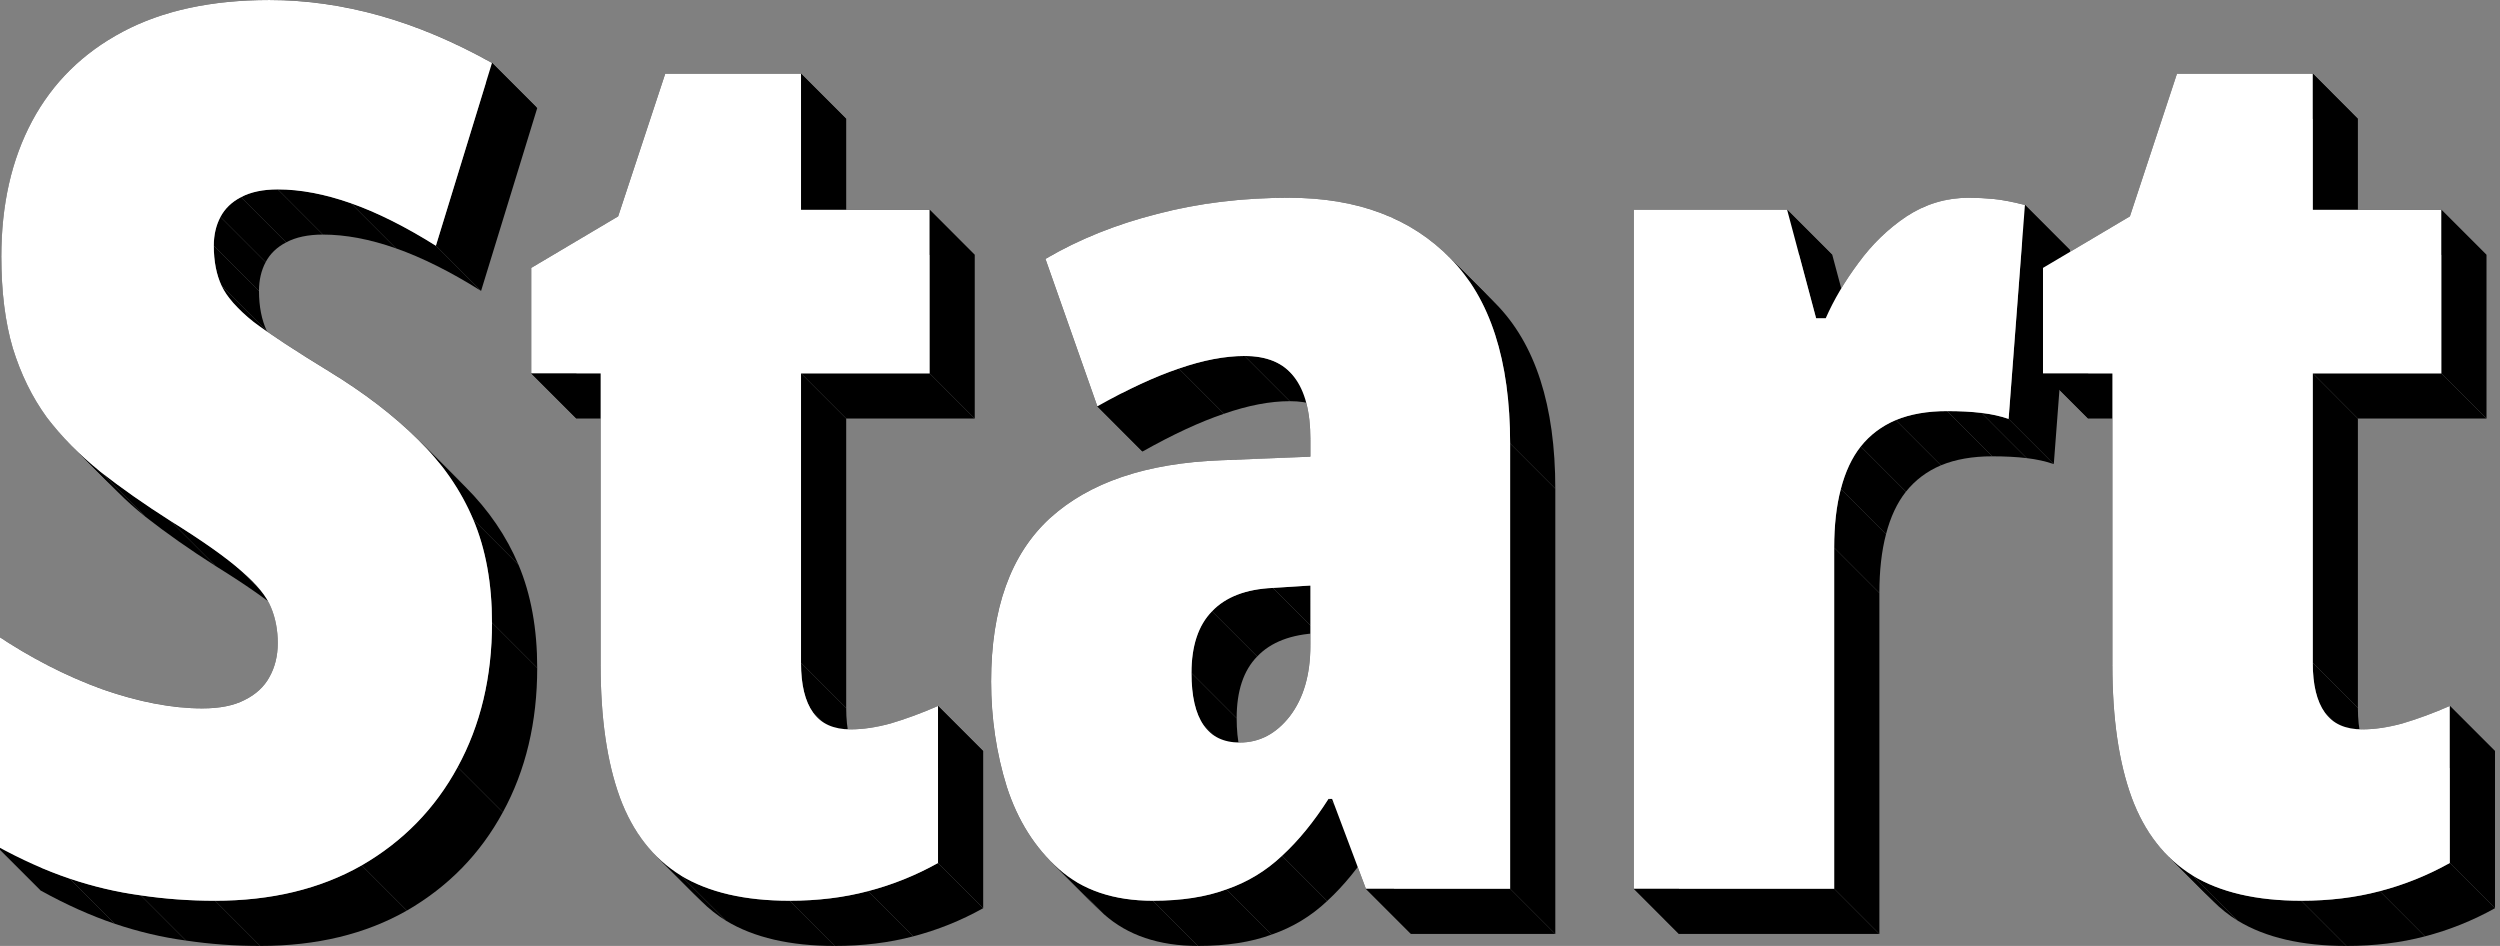 <?xml version="1.0" encoding="UTF-8" standalone="no"?>
<!-- Created with Inkscape (http://www.inkscape.org/) -->

<svg
   version="1.1"
   id="svg1"
   width="195.541"
   height="73.988"
   viewBox="0 0 195.541 73.988"
   sodipodi:docname="breakbeat-start-menu-design-indication-2x.svg"
   inkscape:version="1.3.2 (091e20e, 2023-11-25, custom)"
   xml:space="preserve"
   inkscape:export-filename="breakbeat-start-menu-logo-2x.svg"
   inkscape:export-xdpi="96"
   inkscape:export-ydpi="96"
   xmlns:inkscape="http://www.inkscape.org/namespaces/inkscape"
   xmlns:sodipodi="http://sodipodi.sourceforge.net/DTD/sodipodi-0.dtd"
   xmlns="http://www.w3.org/2000/svg"
   xmlns:svg="http://www.w3.org/2000/svg"><rect x="0" y="0" width="195.541" height="73.988" fill="#808080" stroke="none"/><sodipodi:namedview
     id="namedview1"
     pagecolor="#000000"
     bordercolor="#000000"
     borderopacity="0"
     inkscape:showpageshadow="2"
     inkscape:pageopacity="0.0"
     inkscape:pagecheckerboard="false"
     inkscape:deskcolor="#d1d1d1"
     showgrid="false"
     inkscape:zoom="0.45254834"
     inkscape:cx="1080.5476"
     inkscape:cy="551.32232"
     inkscape:window-width="1920"
     inkscape:window-height="1009"
     inkscape:window-x="-8"
     inkscape:window-y="-8"
     inkscape:window-maximized="1"
     inkscape:current-layer="layer3"
     borderlayer="false"
     showborder="false"
     inkscape:clip-to-page="true" /><defs
     id="defs1"><linearGradient
       id="swatch910"
       inkscape:swatch="solid"><stop
         style="stop-color:#000000;stop-opacity:1;"
         offset="0"
         id="stop910" /></linearGradient><linearGradient
       id="swatch880"
       inkscape:swatch="solid"><stop
         style="stop-color:#e5e5e5;stop-opacity:1;"
         offset="0"
         id="stop880" /></linearGradient><linearGradient
       id="swatch13"
       inkscape:swatch="solid"><stop
         style="stop-color:#ffffff;stop-opacity:1;"
         offset="0"
         id="stop13" /></linearGradient><linearGradient
       id="swatch9"
       inkscape:swatch="solid"><stop
         style="stop-color:#000000;stop-opacity:1;"
         offset="0"
         id="stop9" /></linearGradient><linearGradient
       id="swatch2"
       inkscape:swatch="solid"
       gradientTransform="translate(869.281,738.972)"><stop
         style="stop-color:#ffffff;stop-opacity:1;"
         offset="0"
         id="stop2" /></linearGradient><linearGradient
       id="swatch1"
       inkscape:swatch="solid"><stop
         style="stop-color:#000000;stop-opacity:1;"
         offset="0"
         id="stop1" /></linearGradient><linearGradient
       id="linearGradient14-4"
       inkscape:swatch="gradient"><stop
         style="stop-color:#1b1b1b;stop-opacity:1;"
         offset="0"
         id="stop17-9" /><stop
         style="stop-color:#000000;stop-opacity:0;"
         offset="1"
         id="stop18-4" /></linearGradient><linearGradient
       id="linearGradient14-1-5"
       inkscape:swatch="gradient"><stop
         style="stop-color:#000000;stop-opacity:1;"
         offset="0"
         id="stop14-1" /><stop
         style="stop-color:#000000;stop-opacity:0;"
         offset="1"
         id="stop15-3" /></linearGradient></defs><g
     inkscape:groupmode="layer"
     id="layer4"
     inkscape:label="start-button"
     style="display:inline"
     transform="translate(-862.23,-720)"><g
       transform="matrix(1.007,0,0,1,23.413,545.168)"
       id="g438"
       style="fill:#000000;fill-opacity:1"><g
         style="font-size:96px;line-height:0;font-family:'Open Sans';-inkscape-font-specification:'Open Sans, @wght=800,wdth=75.0';font-variation-settings:'wdth' 75, 'wght' 800;white-space:pre;fill:#000000;fill-opacity:1;fill-rule:evenodd;stroke-width:8.886;stroke-linecap:square;stroke-miterlimit:5.4;paint-order:stroke markers fill"
         id="g437"><path
           d="m 871.203,223.535 c 0,4.25 -0.891,8.016 -2.672,11.297 l 3.51,3.535 c 1.781,-3.281 2.672,-7.047 2.672,-11.297 z"
           id="path294"
           style="fill:#000000;fill-opacity:1" /><path
           d="m 868.531,234.832 c -1.75,3.25 -4.234,5.812 -7.453,7.687 l 3.51,3.536 c 3.219,-1.875 5.703,-4.438 7.453,-7.688 z"
           id="path295"
           style="fill:#000000;fill-opacity:1" /><path
           d="m 861.078,242.519 c -3.219,1.844 -7.016,2.766 -11.39,2.766 l 3.509,3.535 c 4.375,0 8.172,-0.921 11.391,-2.765 z"
           id="path296"
           style="fill:#000000;fill-opacity:1" /><path
           d="m 849.688,245.285 c -1.969,0 -3.891,-0.141 -5.766,-0.422 l 3.51,3.536 c 1.875,0.281 3.796,0.421 5.765,0.421 z"
           id="path297"
           style="fill:#000000;fill-opacity:1" /><path
           d="m 843.922,244.863 c -1.844,-0.25 -3.688,-0.687 -5.531,-1.312 l 3.509,3.535 c 1.844,0.625 3.688,1.063 5.532,1.313 z"
           id="path298"
           style="fill:#000000;fill-opacity:1" /><path
           d="m 838.391,243.551 c -1.844,-0.625 -3.75,-1.485 -5.719,-2.579 l 3.51,3.536 c 1.968,1.094 3.875,1.953 5.718,2.578 z"
           id="path299"
           style="fill:#000000;fill-opacity:1" /><path
           d="m 832.672,240.972 v -16.5 l 3.51,3.536 v 16.5 z"
           id="path300"
           style="fill:#000000;fill-opacity:1" /><path
           d="m 832.672,224.472 c 2.687,1.813 5.437,3.235 8.25,4.266 l 3.51,3.536 c -2.813,-1.032 -5.563,-2.454 -8.25,-4.266 z"
           id="path301"
           style="fill:#000000;fill-opacity:1" /><path
           d="m 840.922,228.738 c 2.844,1 5.437,1.5 7.781,1.5 l 3.51,3.536 c -2.344,0 -4.938,-0.5 -7.781,-1.5 z"
           id="path302"
           style="fill:#000000;fill-opacity:1" /><path
           d="m 848.703,230.238 c 1.344,0 2.438,-0.219 3.281,-0.656 l 3.51,3.535 c -0.844,0.438 -1.937,0.657 -3.281,0.657 z"
           id="path303"
           style="fill:#000000;fill-opacity:1" /><path
           d="m 851.984,229.582 c 0.875,-0.438 1.516,-1.031 1.922,-1.781 l 3.51,3.535 c -0.406,0.75 -1.047,1.344 -1.922,1.781 z"
           id="path304"
           style="fill:#000000;fill-opacity:1" /><path
           d="m 853.906,227.801 c 0.438,-0.782 0.656,-1.672 0.656,-2.672 l 3.51,3.535 c 0,1 -0.219,1.891 -0.656,2.672 z"
           id="path305"
           style="fill:#000000;fill-opacity:1" /><path
           d="m 854.562,225.129 c 0,-1 -0.171,-1.922 -0.515,-2.766 l 3.51,3.536 c 0.343,0.843 0.515,1.765 0.515,2.765 z"
           id="path306"
           style="fill:#000000;fill-opacity:1" /><path
           d="m 854.047,222.363 c -0.262,-0.667 -0.769,-1.379 -1.521,-2.137 l 3.509,3.536 c 0.752,0.757 1.26,1.47 1.522,2.137 z"
           id="path307"
           style="fill:#000000;fill-opacity:1" /><path
           d="m 852.526,220.226 c -0.235,-0.236 -0.494,-0.477 -0.776,-0.722 l 3.51,3.535 c 0.282,0.246 0.541,0.486 0.775,0.723 z"
           id="path308"
           style="fill:#000000;fill-opacity:1" /><path
           d="m 851.75,219.504 c -1.188,-1.063 -3.031,-2.375 -5.531,-3.938 l 3.509,3.536 c 2.5,1.562 4.344,2.875 5.532,3.937 z"
           id="path309"
           style="fill:#000000;fill-opacity:1" /><path
           d="m 846.219,215.566 c -2,-1.281 -3.813,-2.562 -5.438,-3.844 l 3.51,3.536 c 1.625,1.281 3.437,2.562 5.437,3.844 z"
           id="path310"
           style="fill:#000000;fill-opacity:1" /><path
           d="m 840.781,211.722 c -0.763,-0.616 -1.474,-1.256 -2.134,-1.921 l 3.51,3.535 c 0.659,0.665 1.371,1.306 2.134,1.922 z"
           id="path311"
           style="fill:#000000;fill-opacity:1" /><path
           d="m 838.647,209.801 c -0.745,-0.751 -1.424,-1.532 -2.038,-2.344 l 3.51,3.535 c 0.613,0.812 1.292,1.594 2.038,2.344 z"
           id="path312"
           style="fill:#000000;fill-opacity:1" /><path
           d="m 836.609,207.457 c -1.125,-1.563 -2,-3.36 -2.625,-5.391 l 3.51,3.536 c 0.625,2.031 1.5,3.828 2.625,5.39 z"
           id="path313"
           style="fill:#000000;fill-opacity:1" /><path
           d="m 833.984,202.066 c -0.593,-2.031 -0.89,-4.422 -0.89,-7.172 l 3.509,3.536 c 0,2.75 0.297,5.14 0.891,7.172 z"
           id="path314"
           style="fill:#000000;fill-opacity:1" /><path
           d="m 833.094,194.894 c 0,-4.062 0.797,-7.593 2.39,-10.593 l 3.51,3.535 c -1.594,3 -2.391,6.531 -2.391,10.594 z"
           id="path315"
           style="fill:#000000;fill-opacity:1" /><path
           d="m 835.484,184.301 c 1.594,-3 3.938,-5.329 7.032,-6.985 l 3.509,3.536 c -3.093,1.656 -5.437,3.984 -7.031,6.984 z"
           id="path316"
           style="fill:#000000;fill-opacity:1" /><path
           d="m 842.516,177.316 c 3.093,-1.656 6.89,-2.484 11.39,-2.484 l 3.51,3.535 c -4.5,0 -8.297,0.828 -11.391,2.485 z"
           id="path317"
           style="fill:#000000;fill-opacity:1" /><path
           d="m 853.906,174.832 c 2.844,0 5.703,0.406 8.578,1.219 l 3.51,3.535 c -2.875,-0.812 -5.734,-1.219 -8.578,-1.219 z"
           id="path318"
           style="fill:#000000;fill-opacity:1" /><path
           d="m 862.484,176.051 c 2.875,0.812 5.782,2.046 8.719,3.703 l 3.51,3.535 c -2.938,-1.656 -5.844,-2.89 -8.719,-3.703 z"
           id="path319"
           style="fill:#000000;fill-opacity:1" /><path
           d="m 871.203,179.754 -4.359,14.297 3.509,3.535 4.36,-14.297 z"
           id="path320"
           style="fill:#000000;fill-opacity:1" /><path
           d="m 866.844,194.051 c -2.375,-1.5 -4.578,-2.61 -6.61,-3.329 l 3.51,3.536 c 2.031,0.719 4.234,1.828 6.609,3.328 z"
           id="path321"
           style="fill:#000000;fill-opacity:1" /><path
           d="m 860.234,190.722 c -2.031,-0.718 -3.922,-1.078 -5.672,-1.078 l 3.51,3.536 c 1.75,0 3.641,0.359 5.672,1.078 z"
           id="path322"
           style="fill:#000000;fill-opacity:1" /><path
           d="m 854.562,189.644 c -1.156,0 -2.109,0.203 -2.859,0.61 l 3.51,3.535 c 0.75,-0.406 1.703,-0.609 2.859,-0.609 z"
           id="path323"
           style="fill:#000000;fill-opacity:1" /><path
           d="m 851.703,190.254 c -0.719,0.375 -1.25,0.89 -1.594,1.547 l 3.51,3.535 c 0.344,-0.656 0.875,-1.172 1.594,-1.547 z"
           id="path324"
           style="fill:#000000;fill-opacity:1" /><path
           d="m 850.109,191.801 c -0.343,0.656 -0.515,1.406 -0.515,2.25 l 3.509,3.535 c 0,-0.844 0.172,-1.594 0.516,-2.25 z"
           id="path325"
           style="fill:#000000;fill-opacity:1" /><path
           d="m 849.594,194.051 c 0,1.218 0.203,2.265 0.609,3.14 l 3.51,3.536 c -0.406,-0.875 -0.61,-1.922 -0.61,-3.141 z"
           id="path326"
           style="fill:#000000;fill-opacity:1" /><path
           d="m 850.203,197.191 c 0.261,0.562 0.696,1.15 1.305,1.764 l 3.51,3.536 c -0.609,-0.614 -1.044,-1.202 -1.305,-1.764 z"
           id="path327"
           style="fill:#000000;fill-opacity:1" /><path
           d="m 851.508,198.955 c 0.34,0.342 0.733,0.691 1.18,1.049 l 3.509,3.535 c -0.447,-0.357 -0.84,-0.707 -1.179,-1.048 z"
           id="path328"
           style="fill:#000000;fill-opacity:1" /><path
           d="m 852.688,200.004 c 1.281,0.968 3.218,2.25 5.812,3.843 l 3.51,3.536 c -2.594,-1.594 -4.532,-2.875 -5.813,-3.844 z"
           id="path329"
           style="fill:#000000;fill-opacity:1" /><path
           d="m 858.5,203.847 c 2.75,1.688 5.062,3.469 6.938,5.344 l 3.509,3.536 c -1.875,-1.875 -4.187,-3.657 -6.937,-5.344 z"
           id="path330"
           style="fill:#000000;fill-opacity:1" /><path
           d="m 865.438,209.191 c 0.062,0.062 0.124,0.123 0.186,0.185 l 3.509,3.536 c -0.061,-0.062 -0.123,-0.124 -0.186,-0.185 z"
           id="path331"
           style="fill:#000000;fill-opacity:1" /><path
           d="m 865.624,209.376 c 1.814,1.828 3.189,3.86 4.126,6.096 l 3.51,3.536 c -0.937,-2.237 -2.313,-4.269 -4.127,-6.096 z"
           id="path332"
           style="fill:#000000;fill-opacity:1" /><path
           d="m 869.75,215.472 c 0.969,2.313 1.453,5 1.453,8.063 l 3.51,3.535 c 0,-3.062 -0.485,-5.75 -1.453,-8.062 z"
           id="path333"
           style="fill:#000000;fill-opacity:1" /><path
           d="m 871.203,223.535 v 0 l 3.51,3.535 v 0 z"
           id="path334"
           style="fill:#000000;fill-opacity:1" /><path
           d="m 899.047,231.879 c 0.969,0 2.015,-0.157 3.141,-0.469 l 3.509,3.535 c -1.125,0.313 -2.172,0.469 -3.14,0.469 z"
           id="path335"
           style="fill:#000000;fill-opacity:1" /><path
           d="m 902.188,231.41 c 1.156,-0.344 2.374,-0.797 3.656,-1.359 l 3.509,3.535 c -1.281,0.563 -2.5,1.016 -3.656,1.359 z"
           id="path336"
           style="fill:#000000;fill-opacity:1" /><path
           d="m 905.844,230.051 v 12.281 l 3.509,3.535 v -12.281 z"
           id="path337"
           style="fill:#000000;fill-opacity:1" /><path
           d="m 905.844,242.332 c -1.719,0.969 -3.532,1.703 -5.438,2.203 l 3.51,3.535 c 1.906,-0.5 3.719,-1.234 5.437,-2.203 z"
           id="path338"
           style="fill:#000000;fill-opacity:1" /><path
           d="m 900.406,244.535 c -1.875,0.5 -3.906,0.75 -6.094,0.75 l 3.51,3.535 c 2.188,0 4.219,-0.25 6.094,-0.75 z"
           id="path339"
           style="fill:#000000;fill-opacity:1" /><path
           d="m 894.312,245.285 c -3.468,0 -6.281,-0.656 -8.437,-1.969 l 3.51,3.536 c 2.156,1.312 4.968,1.968 8.437,1.968 z"
           id="path340"
           style="fill:#000000;fill-opacity:1" /><path
           d="m 885.875,243.316 c -0.703,-0.438 -1.345,-0.95 -1.925,-1.534 l 3.509,3.535 c 0.581,0.585 1.222,1.096 1.926,1.535 z"
           id="path341"
           style="fill:#000000;fill-opacity:1" /><path
           d="m 883.95,241.782 c -1.199,-1.208 -2.136,-2.728 -2.809,-4.56 l 3.509,3.536 c 0.674,1.832 1.61,3.352 2.809,4.559 z"
           id="path342"
           style="fill:#000000;fill-opacity:1" /><path
           d="m 881.141,237.222 c -1,-2.75 -1.5,-6.203 -1.5,-10.359 l 3.509,3.536 c 0,4.156 0.5,7.609 1.5,10.359 z"
           id="path343"
           style="fill:#000000;fill-opacity:1" /><path
           d="m 879.641,226.863 v -22.828 l 3.509,3.535 v 22.829 z"
           id="path344"
           style="fill:#000000;fill-opacity:1" /><path
           d="m 879.641,204.035 h -5.391 l 3.51,3.535 h 5.39 z"
           id="path345"
           style="fill:#000000;fill-opacity:1" /><path
           d="m 874.25,204.035 v -8.25 l 3.51,3.535 v 8.25 z"
           id="path346"
           style="fill:#000000;fill-opacity:1" /><path
           d="m 874.25,195.785 6.75,-4.031 3.51,3.535 -6.75,4.031 z"
           id="path347"
           style="fill:#000000;fill-opacity:1" /><path
           d="m 881,191.754 3.656,-11.157 3.51,3.536 -3.656,11.156 z"
           id="path348"
           style="fill:#000000;fill-opacity:1" /><path
           d="m 884.656,180.597 h 10.547 l 3.51,3.536 h -10.547 z"
           id="path349"
           style="fill:#000000;fill-opacity:1" /><path
           d="m 895.203,180.597 v 10.641 l 3.51,3.536 v -10.641 z"
           id="path350"
           style="fill:#000000;fill-opacity:1" /><path
           d="m 895.203,191.238 h 9.985 l 3.509,3.536 h -9.984 z"
           id="path351"
           style="fill:#000000;fill-opacity:1" /><path
           d="m 905.188,191.238 v 12.797 l 3.509,3.535 v -12.796 z"
           id="path352"
           style="fill:#000000;fill-opacity:1" /><path
           d="m 905.188,204.035 h -9.985 l 3.51,3.535 h 9.984 z"
           id="path353"
           style="fill:#000000;fill-opacity:1" /><path
           d="m 895.203,204.035 v 22.641 l 3.51,3.535 V 207.57 Z"
           id="path354"
           style="fill:#000000;fill-opacity:1" /><path
           d="m 895.203,226.676 c 0,1.718 0.313,3.015 0.938,3.89 l 3.509,3.536 c -0.625,-0.875 -0.937,-2.172 -0.937,-3.891 z"
           id="path355"
           style="fill:#000000;fill-opacity:1" /><path
           d="m 896.141,230.566 c 0.097,0.137 0.204,0.263 0.318,0.379 l 3.51,3.535 c -0.115,-0.115 -0.221,-0.241 -0.319,-0.378 z"
           id="path356"
           style="fill:#000000;fill-opacity:1" /><path
           d="m 896.459,230.945 c 0.618,0.622 1.481,0.934 2.588,0.934 l 3.51,3.535 c -1.108,0 -1.97,-0.311 -2.588,-0.934 z"
           id="path357"
           style="fill:#000000;fill-opacity:1" /><path
           d="m 899.047,231.879 v 0 l 3.51,3.535 v 0 z"
           id="path358"
           style="fill:#000000;fill-opacity:1" /><path
           d="m 933.125,190.301 c 5.208,0 9.337,1.534 12.387,4.603 l 3.51,3.536 c -3.05,-3.069 -7.179,-4.604 -12.387,-4.604 z"
           id="path359"
           style="fill:#000000;fill-opacity:1" /><path
           d="m 945.512,194.904 c 0.043,0.044 0.086,0.087 0.129,0.131 l 3.509,3.535 c -0.042,-0.043 -0.085,-0.087 -0.128,-0.13 z"
           id="path360"
           style="fill:#000000;fill-opacity:1" /><path
           d="m 945.641,195.035 c 3.093,3.156 4.64,7.984 4.64,14.484 l 3.51,3.536 c 0,-6.5 -1.547,-11.328 -4.641,-14.485 z"
           id="path361"
           style="fill:#000000;fill-opacity:1" /><path
           d="m 950.281,209.519 v 34.828 l 3.51,3.536 v -34.828 z"
           id="path362"
           style="fill:#000000;fill-opacity:1" /><path
           d="m 950.281,244.347 h -11.203 l 3.51,3.536 h 11.203 z"
           id="path363"
           style="fill:#000000;fill-opacity:1" /><path
           d="m 939.078,244.347 -2.625,-7.031 3.51,3.536 2.625,7.031 z"
           id="path364"
           style="fill:#000000;fill-opacity:1" /><path
           d="m 936.453,237.316 h -0.281 l 3.51,3.536 h 0.281 z"
           id="path365"
           style="fill:#000000;fill-opacity:1" /><path
           d="m 936.172,237.316 c -1.125,1.781 -2.328,3.266 -3.61,4.453 l 3.51,3.536 c 1.281,-1.188 2.485,-2.672 3.61,-4.453 z"
           id="path366"
           style="fill:#000000;fill-opacity:1" /><path
           d="m 932.562,241.769 c -1.25,1.188 -2.687,2.063 -4.312,2.625 l 3.51,3.536 c 1.625,-0.563 3.062,-1.438 4.312,-2.625 z"
           id="path367"
           style="fill:#000000;fill-opacity:1" /><path
           d="m 928.25,244.394 c -1.594,0.594 -3.5,0.891 -5.719,0.891 l 3.51,3.535 c 2.219,0 4.125,-0.296 5.719,-0.89 z"
           id="path368"
           style="fill:#000000;fill-opacity:1" /><path
           d="m 922.531,245.285 c -3.031,0 -5.469,-0.828 -7.312,-2.484 l 3.509,3.535 c 1.844,1.656 4.282,2.484 7.313,2.484 z"
           id="path369"
           style="fill:#000000;fill-opacity:1" /><path
           d="m 915.219,242.801 c -0.188,-0.169 -0.37,-0.343 -0.548,-0.521 l 3.51,3.535 c 0.177,0.179 0.36,0.353 0.547,0.521 z"
           id="path370"
           style="fill:#000000;fill-opacity:1" /><path
           d="m 914.671,242.28 c -1.564,-1.576 -2.726,-3.543 -3.483,-5.901 l 3.509,3.535 c 0.758,2.358 1.919,4.325 3.484,5.901 z"
           id="path371"
           style="fill:#000000;fill-opacity:1" /><path
           d="m 911.188,236.379 c -0.813,-2.625 -1.219,-5.375 -1.219,-8.25 l 3.509,3.535 c 0,2.875 0.407,5.625 1.219,8.25 z"
           id="path372"
           style="fill:#000000;fill-opacity:1" /><path
           d="m 909.969,228.129 c 0,-5.688 1.515,-9.938 4.547,-12.75 l 3.509,3.535 c -3.031,2.813 -4.547,7.063 -4.547,12.75 z"
           id="path373"
           style="fill:#000000;fill-opacity:1" /><path
           d="m 914.516,215.379 c 3.062,-2.813 7.5,-4.328 13.312,-4.547 l 3.51,3.535 c -5.813,0.219 -10.25,1.735 -13.313,4.547 z"
           id="path374"
           style="fill:#000000;fill-opacity:1" /><path
           d="m 927.828,210.832 6.938,-0.281 3.509,3.535 -6.937,0.281 z"
           id="path375"
           style="fill:#000000;fill-opacity:1" /><path
           d="m 934.766,210.551 v -1.36 l 3.509,3.536 v 1.359 z"
           id="path376"
           style="fill:#000000;fill-opacity:1" /><path
           d="m 934.766,209.191 c 0,-2.156 -0.422,-3.781 -1.266,-4.875 l 3.51,3.536 c 0.843,1.093 1.265,2.718 1.265,4.875 z"
           id="path377"
           style="fill:#000000;fill-opacity:1" /><path
           d="m 933.5,204.316 c -0.11,-0.148 -0.228,-0.285 -0.355,-0.413 l 3.51,3.536 c 0.127,0.127 0.245,0.265 0.355,0.413 z"
           id="path378"
           style="fill:#000000;fill-opacity:1" /><path
           d="m 933.145,203.903 c -0.812,-0.818 -1.975,-1.227 -3.489,-1.227 l 3.51,3.535 c 1.514,0 2.677,0.409 3.489,1.228 z"
           id="path379"
           style="fill:#000000;fill-opacity:1" /><path
           d="m 929.656,202.676 c -1.531,0 -3.234,0.328 -5.109,0.984 l 3.51,3.535 c 1.875,-0.656 3.578,-0.984 5.109,-0.984 z"
           id="path380"
           style="fill:#000000;fill-opacity:1" /><path
           d="m 924.547,203.66 c -1.844,0.625 -3.953,1.609 -6.328,2.953 l 3.509,3.536 c 2.375,-1.344 4.485,-2.329 6.329,-2.954 z"
           id="path381"
           style="fill:#000000;fill-opacity:1" /><path
           d="m 918.219,206.613 -4.031,-11.531 3.509,3.535 4.031,11.532 z"
           id="path382"
           style="fill:#000000;fill-opacity:1" /><path
           d="m 914.188,195.082 c 2.593,-1.531 5.484,-2.703 8.671,-3.516 l 3.51,3.536 c -3.187,0.812 -6.078,1.984 -8.672,3.515 z"
           id="path383"
           style="fill:#000000;fill-opacity:1" /><path
           d="m 922.859,191.566 c 3.188,-0.844 6.61,-1.265 10.266,-1.265 l 3.51,3.535 c -3.657,0 -7.078,0.422 -10.266,1.266 z"
           id="path384"
           style="fill:#000000;fill-opacity:1" /><path
           d="m 933.125,190.301 v 0 l 3.51,3.535 v 0 z"
           id="path385"
           style="fill:#000000;fill-opacity:1" /><path
           d="m 934.766,220.629 -2.907,0.187 3.51,3.536 2.906,-0.188 z"
           id="path386"
           style="fill:#000000;fill-opacity:1" /><path
           d="m 931.859,220.816 c -2.093,0.094 -3.672,0.703 -4.734,1.828 l 3.51,3.536 c 1.062,-1.125 2.64,-1.735 4.734,-1.828 z"
           id="path387"
           style="fill:#000000;fill-opacity:1" /><path
           d="m 927.125,222.644 c -1.063,1.094 -1.594,2.703 -1.594,4.828 l 3.51,3.536 c 0,-2.125 0.531,-3.734 1.594,-4.828 z"
           id="path388"
           style="fill:#000000;fill-opacity:1" /><path
           d="m 925.531,227.472 c 0,1.813 0.313,3.172 0.938,4.079 l 3.509,3.535 c -0.625,-0.906 -0.937,-2.266 -0.937,-4.078 z"
           id="path389"
           style="fill:#000000;fill-opacity:1" /><path
           d="m 926.469,231.551 c 0.112,0.163 0.235,0.311 0.368,0.445 l 3.51,3.536 c -0.133,-0.134 -0.256,-0.283 -0.369,-0.446 z"
           id="path390"
           style="fill:#000000;fill-opacity:1" /><path
           d="m 926.837,231.996 c 0.605,0.609 1.419,0.914 2.444,0.914 l 3.51,3.535 c -1.025,0 -1.84,-0.304 -2.444,-0.913 z"
           id="path391"
           style="fill:#000000;fill-opacity:1" /><path
           d="m 929.281,232.91 c 1.531,0 2.828,-0.688 3.891,-2.063 l 3.51,3.536 c -1.063,1.375 -2.36,2.062 -3.891,2.062 z"
           id="path392"
           style="fill:#000000;fill-opacity:1" /><path
           d="m 933.172,230.847 c 1.062,-1.406 1.594,-3.25 1.594,-5.531 l 3.509,3.536 c 0,2.281 -0.531,4.125 -1.593,5.531 z"
           id="path393"
           style="fill:#000000;fill-opacity:1" /><path
           d="m 934.766,225.316 v -4.687 l 3.509,3.535 v 4.688 z"
           id="path394"
           style="fill:#000000;fill-opacity:1" /><path
           d="m 985.906,190.301 c 0.625,0 1.266,0.031 1.922,0.093 l 3.51,3.536 c -0.656,-0.063 -1.297,-0.094 -1.922,-0.094 z"
           id="path395"
           style="fill:#000000;fill-opacity:1" /><path
           d="m 987.828,190.394 c 0.656,0.063 1.469,0.219 2.438,0.469 l 3.509,3.536 c -0.968,-0.25 -1.781,-0.407 -2.437,-0.469 z"
           id="path396"
           style="fill:#000000;fill-opacity:1" /><path
           d="m 990.266,190.863 -1.266,16.734 3.51,3.536 1.265,-16.734 z"
           id="path397"
           style="fill:#000000;fill-opacity:1" /><path
           d="m 989,207.597 c -0.625,-0.218 -1.328,-0.375 -2.109,-0.468 l 3.509,3.535 c 0.782,0.094 1.485,0.25 2.11,0.469 z"
           id="path398"
           style="fill:#000000;fill-opacity:1" /><path
           d="m 986.891,207.129 c -0.782,-0.094 -1.672,-0.141 -2.672,-0.141 l 3.509,3.536 c 1,0 1.891,0.046 2.672,0.14 z"
           id="path399"
           style="fill:#000000;fill-opacity:1" /><path
           d="m 984.219,206.988 c -1.532,0 -2.86,0.234 -3.985,0.703 l 3.51,3.536 c 1.125,-0.469 2.453,-0.703 3.984,-0.703 z"
           id="path400"
           style="fill:#000000;fill-opacity:1" /><path
           d="m 980.234,207.691 c -1.093,0.469 -2,1.156 -2.718,2.063 l 3.509,3.535 c 0.719,-0.906 1.625,-1.594 2.719,-2.062 z"
           id="path401"
           style="fill:#000000;fill-opacity:1" /><path
           d="m 977.516,209.754 c -0.688,0.875 -1.204,1.984 -1.547,3.328 l 3.509,3.535 c 0.344,-1.343 0.86,-2.453 1.547,-3.328 z"
           id="path402"
           style="fill:#000000;fill-opacity:1" /><path
           d="m 975.969,213.082 c -0.344,1.312 -0.516,2.844 -0.516,4.594 l 3.51,3.535 c 0,-1.75 0.172,-3.281 0.515,-4.594 z"
           id="path403"
           style="fill:#000000;fill-opacity:1" /><path
           d="m 975.453,217.676 v 26.671 l 3.51,3.536 v -26.672 z"
           id="path404"
           style="fill:#000000;fill-opacity:1" /><path
           d="m 975.453,244.347 h -15.562 l 3.509,3.536 h 15.563 z"
           id="path405"
           style="fill:#000000;fill-opacity:1" /><path
           d="m 959.891,244.347 v -53.109 l 3.509,3.536 v 53.109 z"
           id="path406"
           style="fill:#000000;fill-opacity:1" /><path
           d="m 959.891,191.238 h 11.906 l 3.51,3.536 H 963.4 Z"
           id="path407"
           style="fill:#000000;fill-opacity:1" /><path
           d="m 971.797,191.238 2.25,8.484 3.51,3.536 -2.25,-8.484 z"
           id="path408"
           style="fill:#000000;fill-opacity:1" /><path
           d="m 974.047,199.722 h 0.75 l 3.51,3.536 h -0.75 z"
           id="path409"
           style="fill:#000000;fill-opacity:1" /><path
           d="m 974.797,199.722 c 0.625,-1.437 1.469,-2.875 2.531,-4.312 l 3.51,3.535 c -1.063,1.438 -1.906,2.875 -2.531,4.313 z"
           id="path410"
           style="fill:#000000;fill-opacity:1" /><path
           d="m 977.328,195.41 c 1.063,-1.469 2.313,-2.688 3.75,-3.656 l 3.51,3.535 c -1.438,0.969 -2.688,2.188 -3.75,3.656 z"
           id="path411"
           style="fill:#000000;fill-opacity:1" /><path
           d="m 981.078,191.754 c 1.469,-0.969 3.078,-1.453 4.828,-1.453 l 3.51,3.535 c -1.75,0 -3.359,0.484 -4.828,1.453 z"
           id="path412"
           style="fill:#000000;fill-opacity:1" /><path
           d="m 985.906,190.301 v 0 l 3.51,3.535 v 0 z"
           id="path413"
           style="fill:#000000;fill-opacity:1" /><path
           d="m 1016.47,231.879 c 0.97,0 2.01,-0.157 3.14,-0.469 l 3.51,3.535 c -1.13,0.313 -2.17,0.469 -3.14,0.469 z"
           id="path414"
           style="fill:#000000;fill-opacity:1" /><path
           d="m 1019.61,231.41 c 1.16,-0.344 2.37,-0.797 3.66,-1.359 l 3.51,3.535 c -1.29,0.563 -2.5,1.016 -3.66,1.359 z"
           id="path415"
           style="fill:#000000;fill-opacity:1" /><path
           d="m 1023.27,230.051 v 12.281 l 3.51,3.535 v -12.281 z"
           id="path416"
           style="fill:#000000;fill-opacity:1" /><path
           d="m 1023.27,242.332 c -1.72,0.969 -3.54,1.703 -5.44,2.203 l 3.51,3.535 c 1.9,-0.5 3.72,-1.234 5.44,-2.203 z"
           id="path417"
           style="fill:#000000;fill-opacity:1" /><path
           d="m 1017.83,244.535 c -1.88,0.5 -3.91,0.75 -6.1,0.75 l 3.51,3.535 c 2.19,0 4.22,-0.25 6.1,-0.75 z"
           id="path418"
           style="fill:#000000;fill-opacity:1" /><path
           d="m 1011.73,245.285 c -3.46,0 -6.28,-0.656 -8.43,-1.969 l 3.51,3.536 c 2.15,1.312 4.97,1.968 8.43,1.968 z"
           id="path419"
           style="fill:#000000;fill-opacity:1" /><path
           d="m 1003.3,243.316 c -0.71,-0.439 -1.35,-0.952 -1.93,-1.539 l 3.51,3.536 c 0.58,0.586 1.22,1.099 1.93,1.539 z"
           id="path420"
           style="fill:#000000;fill-opacity:1" /><path
           d="m 1001.37,241.777 c -1.2,-1.207 -2.135,-2.725 -2.808,-4.555 l 3.508,3.536 c 0.68,1.83 1.61,3.348 2.81,4.555 z"
           id="path421"
           style="fill:#000000;fill-opacity:1" /><path
           d="m 998.562,237.222 c -1,-2.75 -1.5,-6.203 -1.5,-10.359 l 3.508,3.536 c 0,4.156 0.5,7.609 1.5,10.359 z"
           id="path422"
           style="fill:#000000;fill-opacity:1" /><path
           d="m 997.062,226.863 v -22.828 l 3.508,3.535 v 22.829 z"
           id="path423"
           style="fill:#000000;fill-opacity:1" /><path
           d="m 997.062,204.035 h -5.39 l 3.51,3.535 h 5.388 z"
           id="path424"
           style="fill:#000000;fill-opacity:1" /><path
           d="m 991.672,204.035 v -8.25 l 3.51,3.535 v 8.25 z"
           id="path425"
           style="fill:#000000;fill-opacity:1" /><path
           d="m 991.672,195.785 6.75,-4.031 3.508,3.535 -6.748,4.031 z"
           id="path426"
           style="fill:#000000;fill-opacity:1" /><path
           d="m 998.422,191.754 3.658,-11.157 3.51,3.536 -3.66,11.156 z"
           id="path427"
           style="fill:#000000;fill-opacity:1" /><path
           d="m 1002.08,180.597 h 10.55 l 3.5,3.536 h -10.54 z"
           id="path428"
           style="fill:#000000;fill-opacity:1" /><path
           d="m 1012.63,180.597 v 10.641 l 3.5,3.536 v -10.641 z"
           id="path429"
           style="fill:#000000;fill-opacity:1" /><path
           d="m 1012.63,191.238 h 9.98 l 3.51,3.536 h -9.99 z"
           id="path430"
           style="fill:#000000;fill-opacity:1" /><path
           d="m 1022.61,191.238 v 12.797 l 3.51,3.535 v -12.796 z"
           id="path431"
           style="fill:#000000;fill-opacity:1" /><path
           d="m 1022.61,204.035 h -9.98 l 3.5,3.535 h 9.99 z"
           id="path432"
           style="fill:#000000;fill-opacity:1" /><path
           d="m 1012.63,204.035 v 22.641 l 3.5,3.535 V 207.57 Z"
           id="path433"
           style="fill:#000000;fill-opacity:1" /><path
           d="m 1012.63,226.676 c -0.01,1.718 0.31,3.015 0.93,3.89 l 3.51,3.536 c -0.62,-0.875 -0.94,-2.172 -0.94,-3.891 z"
           id="path434"
           style="fill:#000000;fill-opacity:1" /><path
           d="m 1013.56,230.566 c 0.1,0.137 0.21,0.263 0.32,0.379 l 3.51,3.535 c -0.11,-0.115 -0.22,-0.241 -0.32,-0.378 z"
           id="path435"
           style="fill:#000000;fill-opacity:1" /><path
           d="m 1013.88,230.945 c 0.62,0.622 1.48,0.934 2.59,0.934 l 3.51,3.535 c -1.11,0 -1.97,-0.311 -2.59,-0.934 z"
           id="path436"
           style="fill:#000000;fill-opacity:1" /><path
           d="m 1016.47,231.879 v 0 l 3.51,3.535 v 0 z"
           id="path437"
           style="fill:#000000;fill-opacity:1" /></g><path
         d="m 871.203,223.535 q 0,6.375 -2.672,11.297 -2.625,4.875 -7.453,7.688 -4.828,2.766 -11.391,2.766 -2.953,0 -5.766,-0.422 -2.766,-0.375 -5.531,-1.312 -2.766,-0.938 -5.719,-2.578 v -16.5 q 4.031,2.719 8.25,4.266 4.266,1.5 7.781,1.5 2.016,0 3.281,-0.656 1.312,-0.656 1.922,-1.781 0.656,-1.172 0.656,-2.672 0,-1.5 -0.516,-2.766 -0.516,-1.312 -2.297,-2.859 -1.781,-1.594 -5.531,-3.938 -3,-1.922 -5.438,-3.844 -2.438,-1.969 -4.172,-4.266 -1.688,-2.344 -2.625,-5.391 -0.891,-3.047 -0.891,-7.172 0,-6.094 2.391,-10.594 2.391,-4.5 7.031,-6.984 4.641,-2.484 11.391,-2.484 4.266,0 8.578,1.219 4.312,1.219 8.719,3.703 l -4.359,14.297 q -3.562,-2.25 -6.609,-3.328 -3.047,-1.078 -5.672,-1.078 -1.734,0 -2.859,0.609 -1.078,0.562 -1.594,1.547 -0.516,0.984 -0.516,2.25 0,1.828 0.609,3.141 0.609,1.312 2.484,2.812 1.922,1.453 5.812,3.844 4.125,2.531 6.938,5.344 2.859,2.812 4.312,6.281 1.453,3.469 1.453,8.062 z m 27.844,8.344 q 1.453,0 3.141,-0.469 1.734,-0.516 3.656,-1.359 v 12.281 q -2.578,1.453 -5.438,2.203 -2.812,0.75 -6.094,0.75 -5.203,0 -8.438,-1.969 -3.234,-2.016 -4.734,-6.094 -1.5,-4.125 -1.5,-10.359 V 204.035 H 874.25 v -8.25 l 6.75,-4.031 3.656,-11.156 h 10.547 v 10.641 h 9.984 v 12.797 h -9.984 v 22.641 q 0,2.578 0.938,3.891 0.938,1.312 2.906,1.312 z M 933.125,190.301 q 7.922,0 12.516,4.734 4.641,4.734 4.641,14.484 v 34.828 h -11.203 l -2.625,-7.031 h -0.281 q -1.688,2.672 -3.609,4.453 -1.875,1.781 -4.312,2.625 -2.391,0.891 -5.719,0.891 -4.547,0 -7.312,-2.484 -2.766,-2.484 -4.031,-6.422 -1.219,-3.938 -1.219,-8.25 0,-8.531 4.547,-12.75 4.594,-4.219 13.312,-4.547 l 6.938,-0.281 v -1.359 q 0,-3.234 -1.266,-4.875 -1.219,-1.641 -3.844,-1.641 -2.297,0 -5.109,0.984 -2.766,0.938 -6.328,2.953 l -4.031,-11.531 q 3.891,-2.297 8.672,-3.516 4.781,-1.266 10.266,-1.266 z m 1.641,30.328 -2.906,0.188 q -3.141,0.141 -4.734,1.828 -1.594,1.641 -1.594,4.828 0,2.719 0.938,4.078 0.938,1.359 2.812,1.359 2.297,0 3.891,-2.062 1.594,-2.109 1.594,-5.531 z m 51.141,-30.328 q 0.938,0 1.922,0.094 0.984,0.094 2.438,0.469 L 989,207.597 q -0.938,-0.328 -2.109,-0.469 -1.172,-0.141 -2.672,-0.141 -2.297,0 -3.984,0.703 -1.641,0.703 -2.719,2.062 -1.031,1.312 -1.547,3.328 -0.516,1.969 -0.516,4.594 v 26.672 h -15.562 v -53.109 h 11.906 l 2.25,8.484 h 0.75 q 0.938,-2.156 2.531,-4.312 1.594,-2.203 3.75,-3.656 2.203,-1.453 4.828,-1.453 z m 30.562,41.578 q 1.453,0 3.141,-0.469 1.734,-0.516 3.656,-1.359 v 12.281 q -2.578,1.453 -5.438,2.203 -2.812,0.75 -6.094,0.75 -5.203,0 -8.438,-1.969 -3.234,-2.016 -4.734,-6.094 -1.5,-4.125 -1.5,-10.359 v -22.828 h -5.391 v -8.25 l 6.75,-4.031 3.656,-11.156 h 10.547 v 10.641 h 9.984 v 12.797 h -9.984 v 22.641 q 0,2.578 0.938,3.891 0.938,1.312 2.906,1.312 z"
         id="text1"
         style="font-size:96px;line-height:0;font-family:'Open Sans';-inkscape-font-specification:'Open Sans, @wght=800,wdth=75.0';font-variation-settings:'wdth' 75, 'wght' 800;white-space:pre;fill:#ffffff;fill-opacity:1;fill-rule:evenodd;stroke-width:8.886;stroke-linecap:square;stroke-miterlimit:5.4;paint-order:stroke markers fill"
         aria-label="Start" /></g></g></svg>
